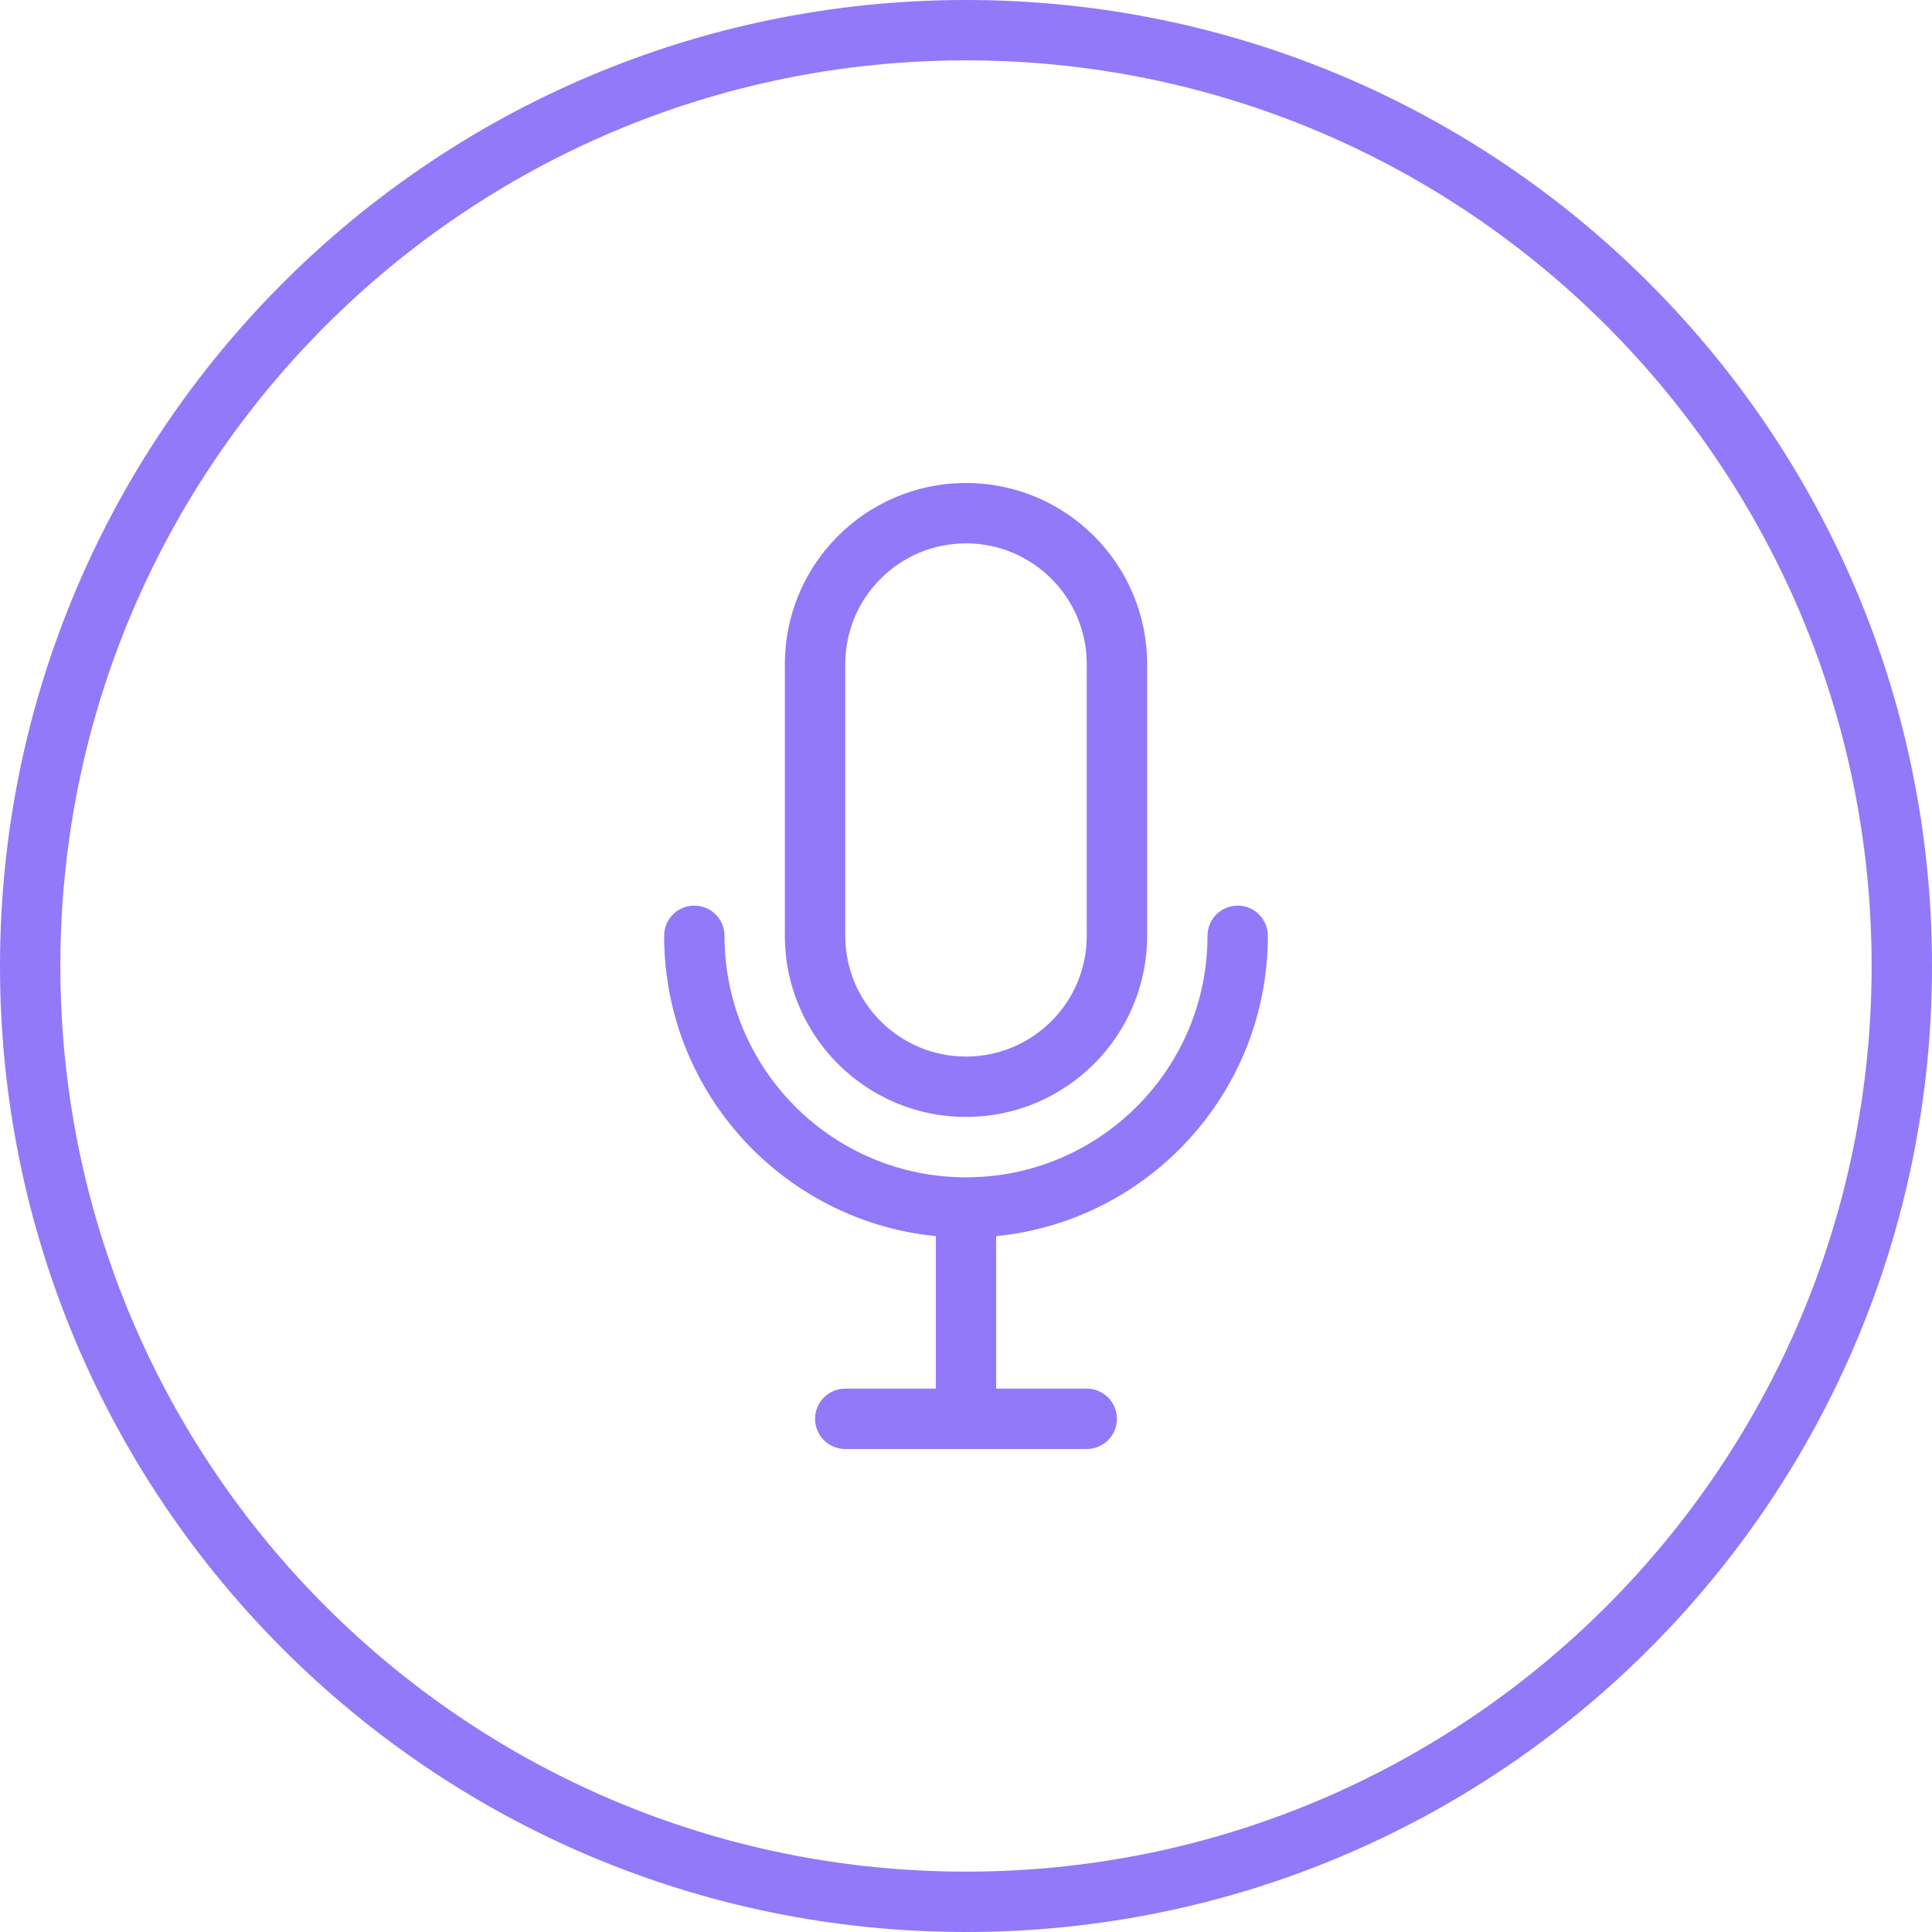 <svg width="90" height="90" viewBox="0 0 90 90" fill="none" xmlns="http://www.w3.org/2000/svg">
<path d="M45 0C20.147 0 0 20.147 0 45C0 69.853 20.147 90 45 90C69.853 90 90 69.853 90 45C90 20.147 69.853 0 45 0ZM45 87.188C21.701 87.188 2.812 68.299 2.812 45C2.812 21.701 21.701 2.812 45 2.812C68.299 2.812 87.188 21.701 87.188 45C87.188 68.299 68.299 87.188 45 87.188Z" fill="#9179FA"/>
<path d="M45 52.031C49.657 52.031 53.438 48.251 53.438 43.594V30.938C53.438 26.279 49.657 22.5 45 22.5C40.341 22.5 36.562 26.279 36.562 30.938V43.594C36.562 48.251 40.341 52.031 45 52.031ZM39.375 30.938C39.375 27.831 41.894 25.312 45 25.312C48.106 25.312 50.625 27.831 50.625 30.938V43.594C50.625 46.7 48.106 49.219 45 49.219C41.894 49.219 39.375 46.7 39.375 43.594V30.938ZM59.062 43.594C59.062 42.816 58.434 42.188 57.656 42.188C56.879 42.188 56.25 42.816 56.25 43.594C56.25 49.807 51.213 54.844 45 54.844C38.787 54.844 33.75 49.807 33.75 43.594C33.75 42.816 33.121 42.188 32.344 42.188C31.566 42.188 30.938 42.816 30.938 43.594C30.938 50.887 36.488 56.879 43.594 57.584V64.688H39.375C38.597 64.688 37.969 65.316 37.969 66.094C37.969 66.871 38.597 67.5 39.375 67.5H50.625C51.403 67.5 52.031 66.871 52.031 66.094C52.031 65.316 51.403 64.688 50.625 64.688H46.406V57.584C53.512 56.879 59.062 50.887 59.062 43.594Z" fill="#9179FA"/>
</svg>
